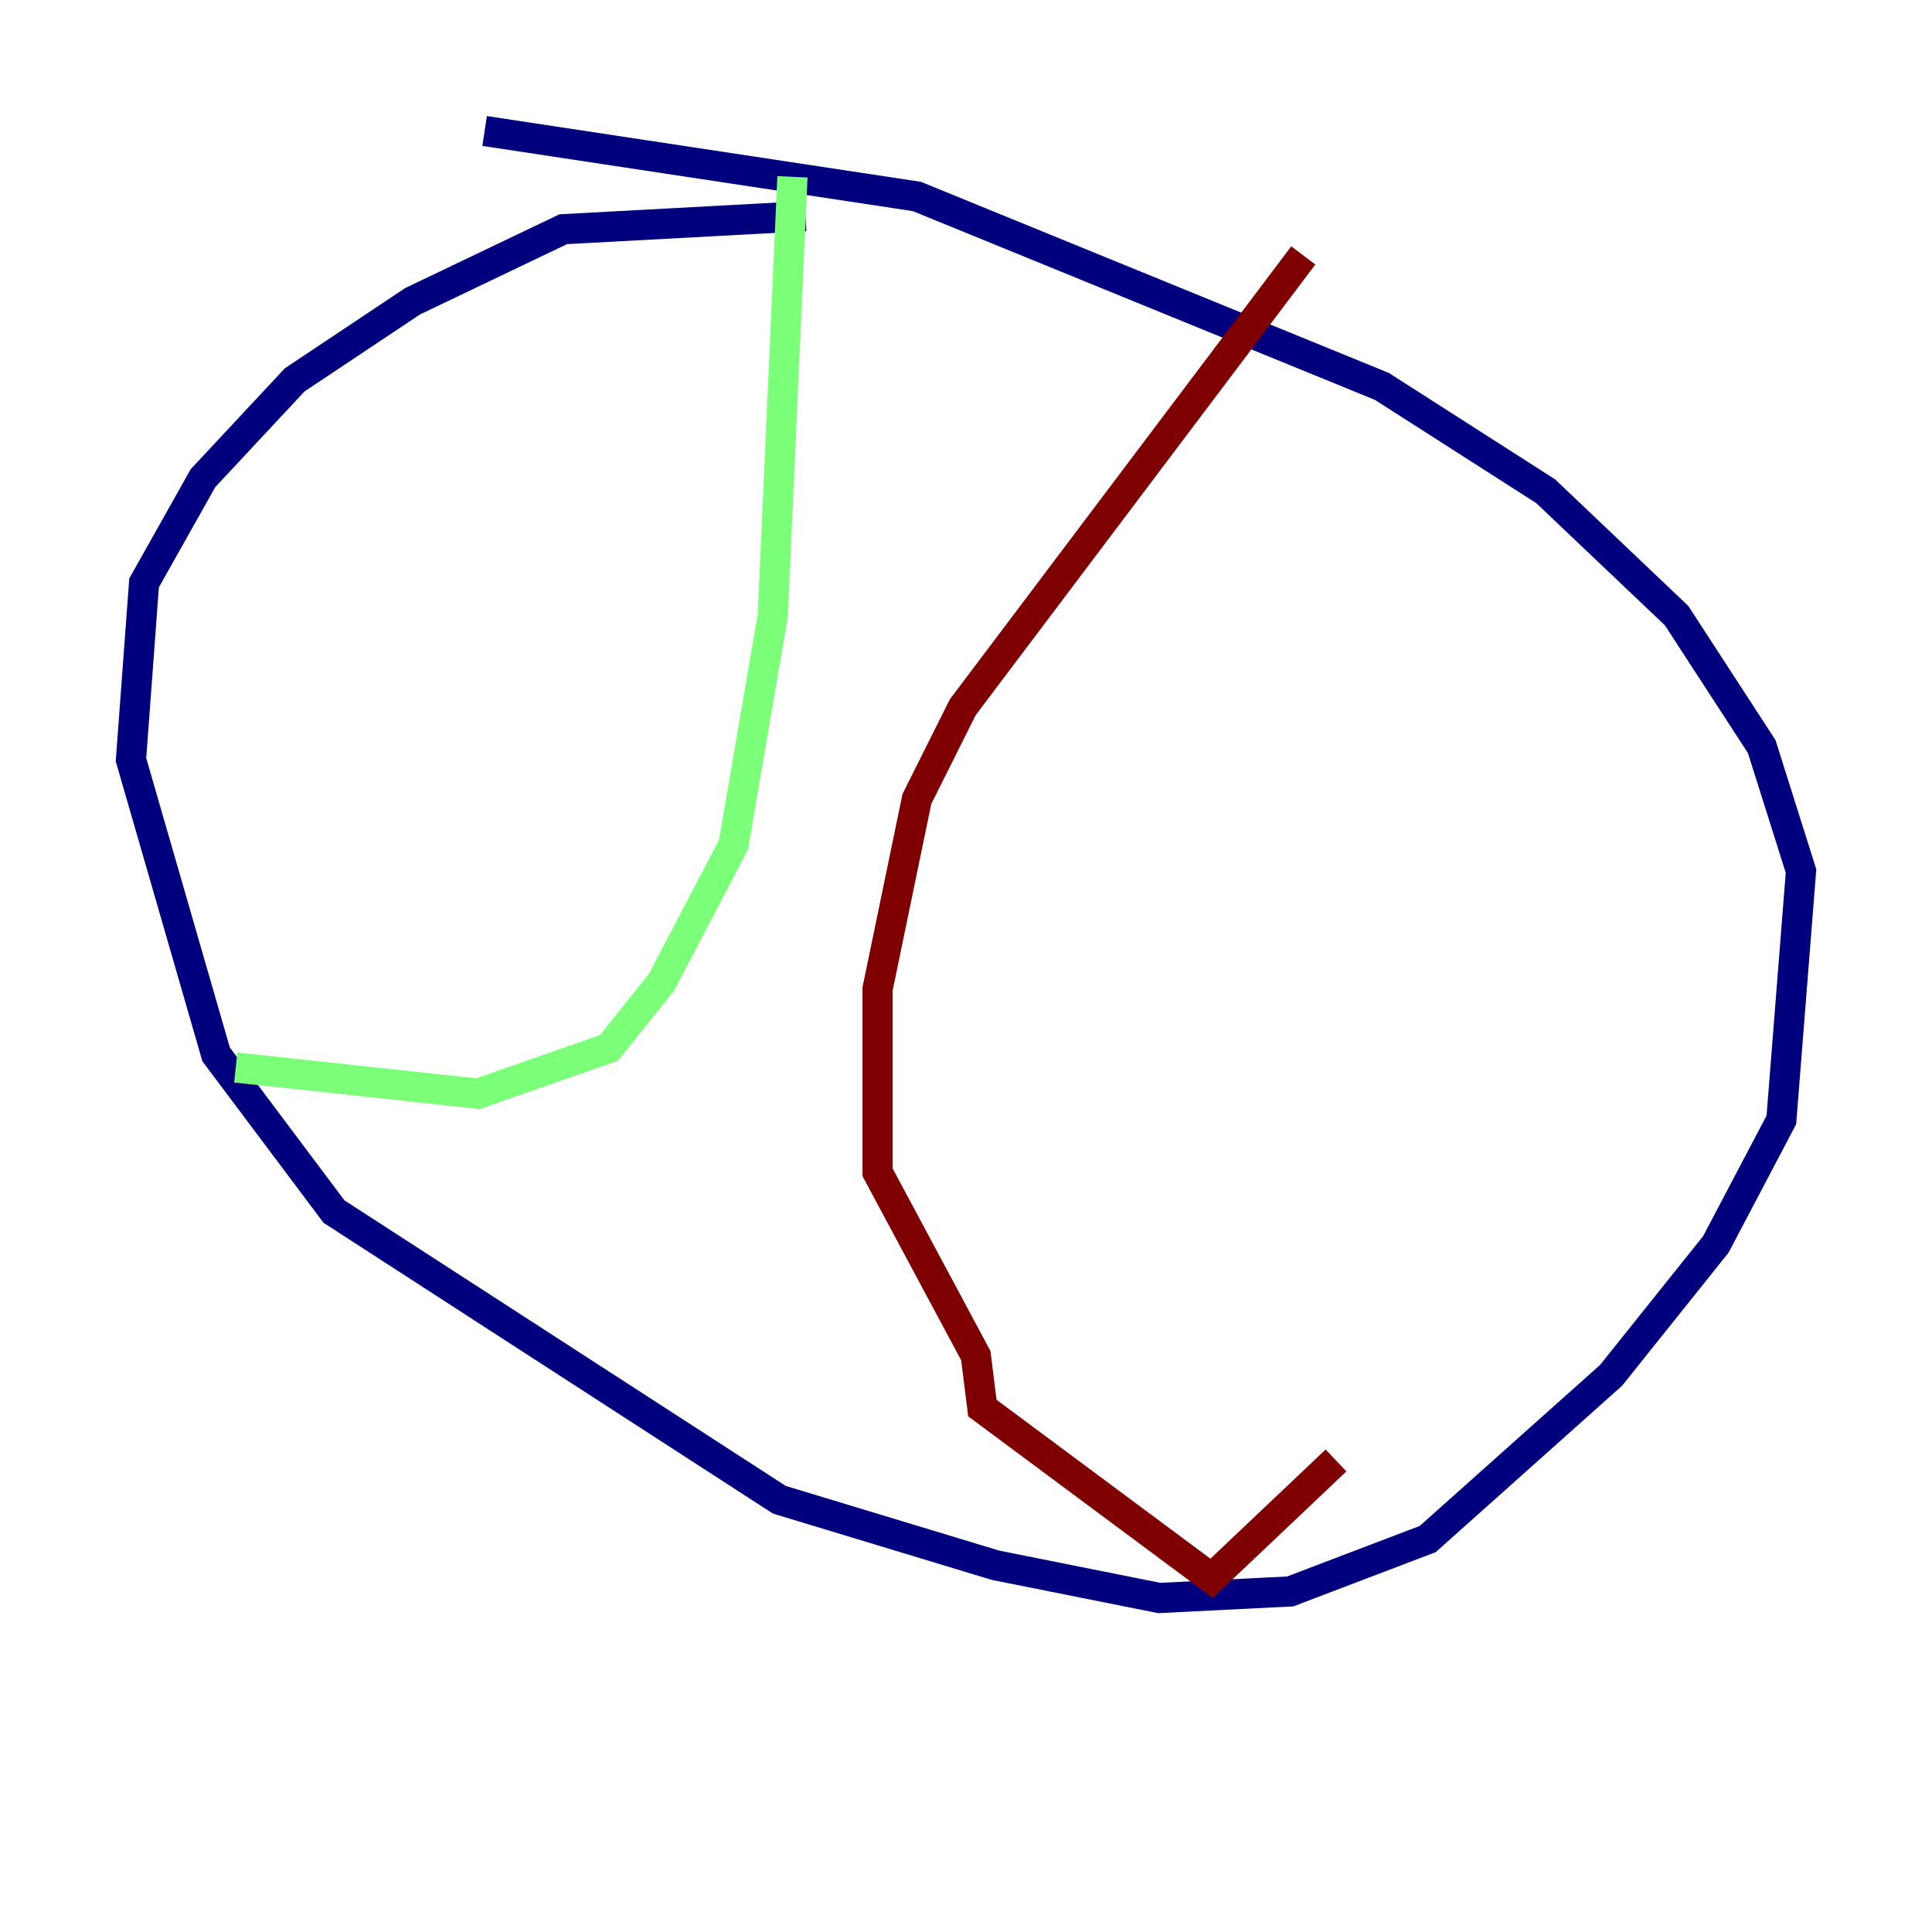 <?xml version="1.0" encoding="utf-8" ?>
<svg baseProfile="tiny" height="128" version="1.2" viewBox="0,0,128,128" width="128" xmlns="http://www.w3.org/2000/svg" xmlns:ev="http://www.w3.org/2001/xml-events" xmlns:xlink="http://www.w3.org/1999/xlink"><defs /><polyline fill="none" points="53.37,14.319 37.315,15.186 27.336,19.959 19.525,25.166 13.451,31.675 9.546,38.617 8.678,50.332 14.319,69.858 22.129,80.271 51.634,99.363 65.953,103.702 76.8,105.871 85.478,105.437 94.59,101.966 106.739,91.119 113.681,82.441 118.02,74.197 119.322,57.709 116.719,49.464 111.078,40.786 102.4,32.542 91.552,25.6 60.746,13.017 32.108,8.678" stroke="#00007f" stroke-width="2" /><polyline fill="none" points="52.502,11.715 51.2,40.786 48.597,55.973 43.824,65.085 40.352,69.424 31.675,72.461 15.62,70.725" stroke="#7cff79" stroke-width="2" /><polyline fill="none" points="86.346,16.922 63.783,46.861 60.746,52.936 58.142,65.519 58.142,77.668 64.651,89.817 65.085,93.288 80.271,104.57 88.515,96.759" stroke="#7f0000" stroke-width="2" /></svg>